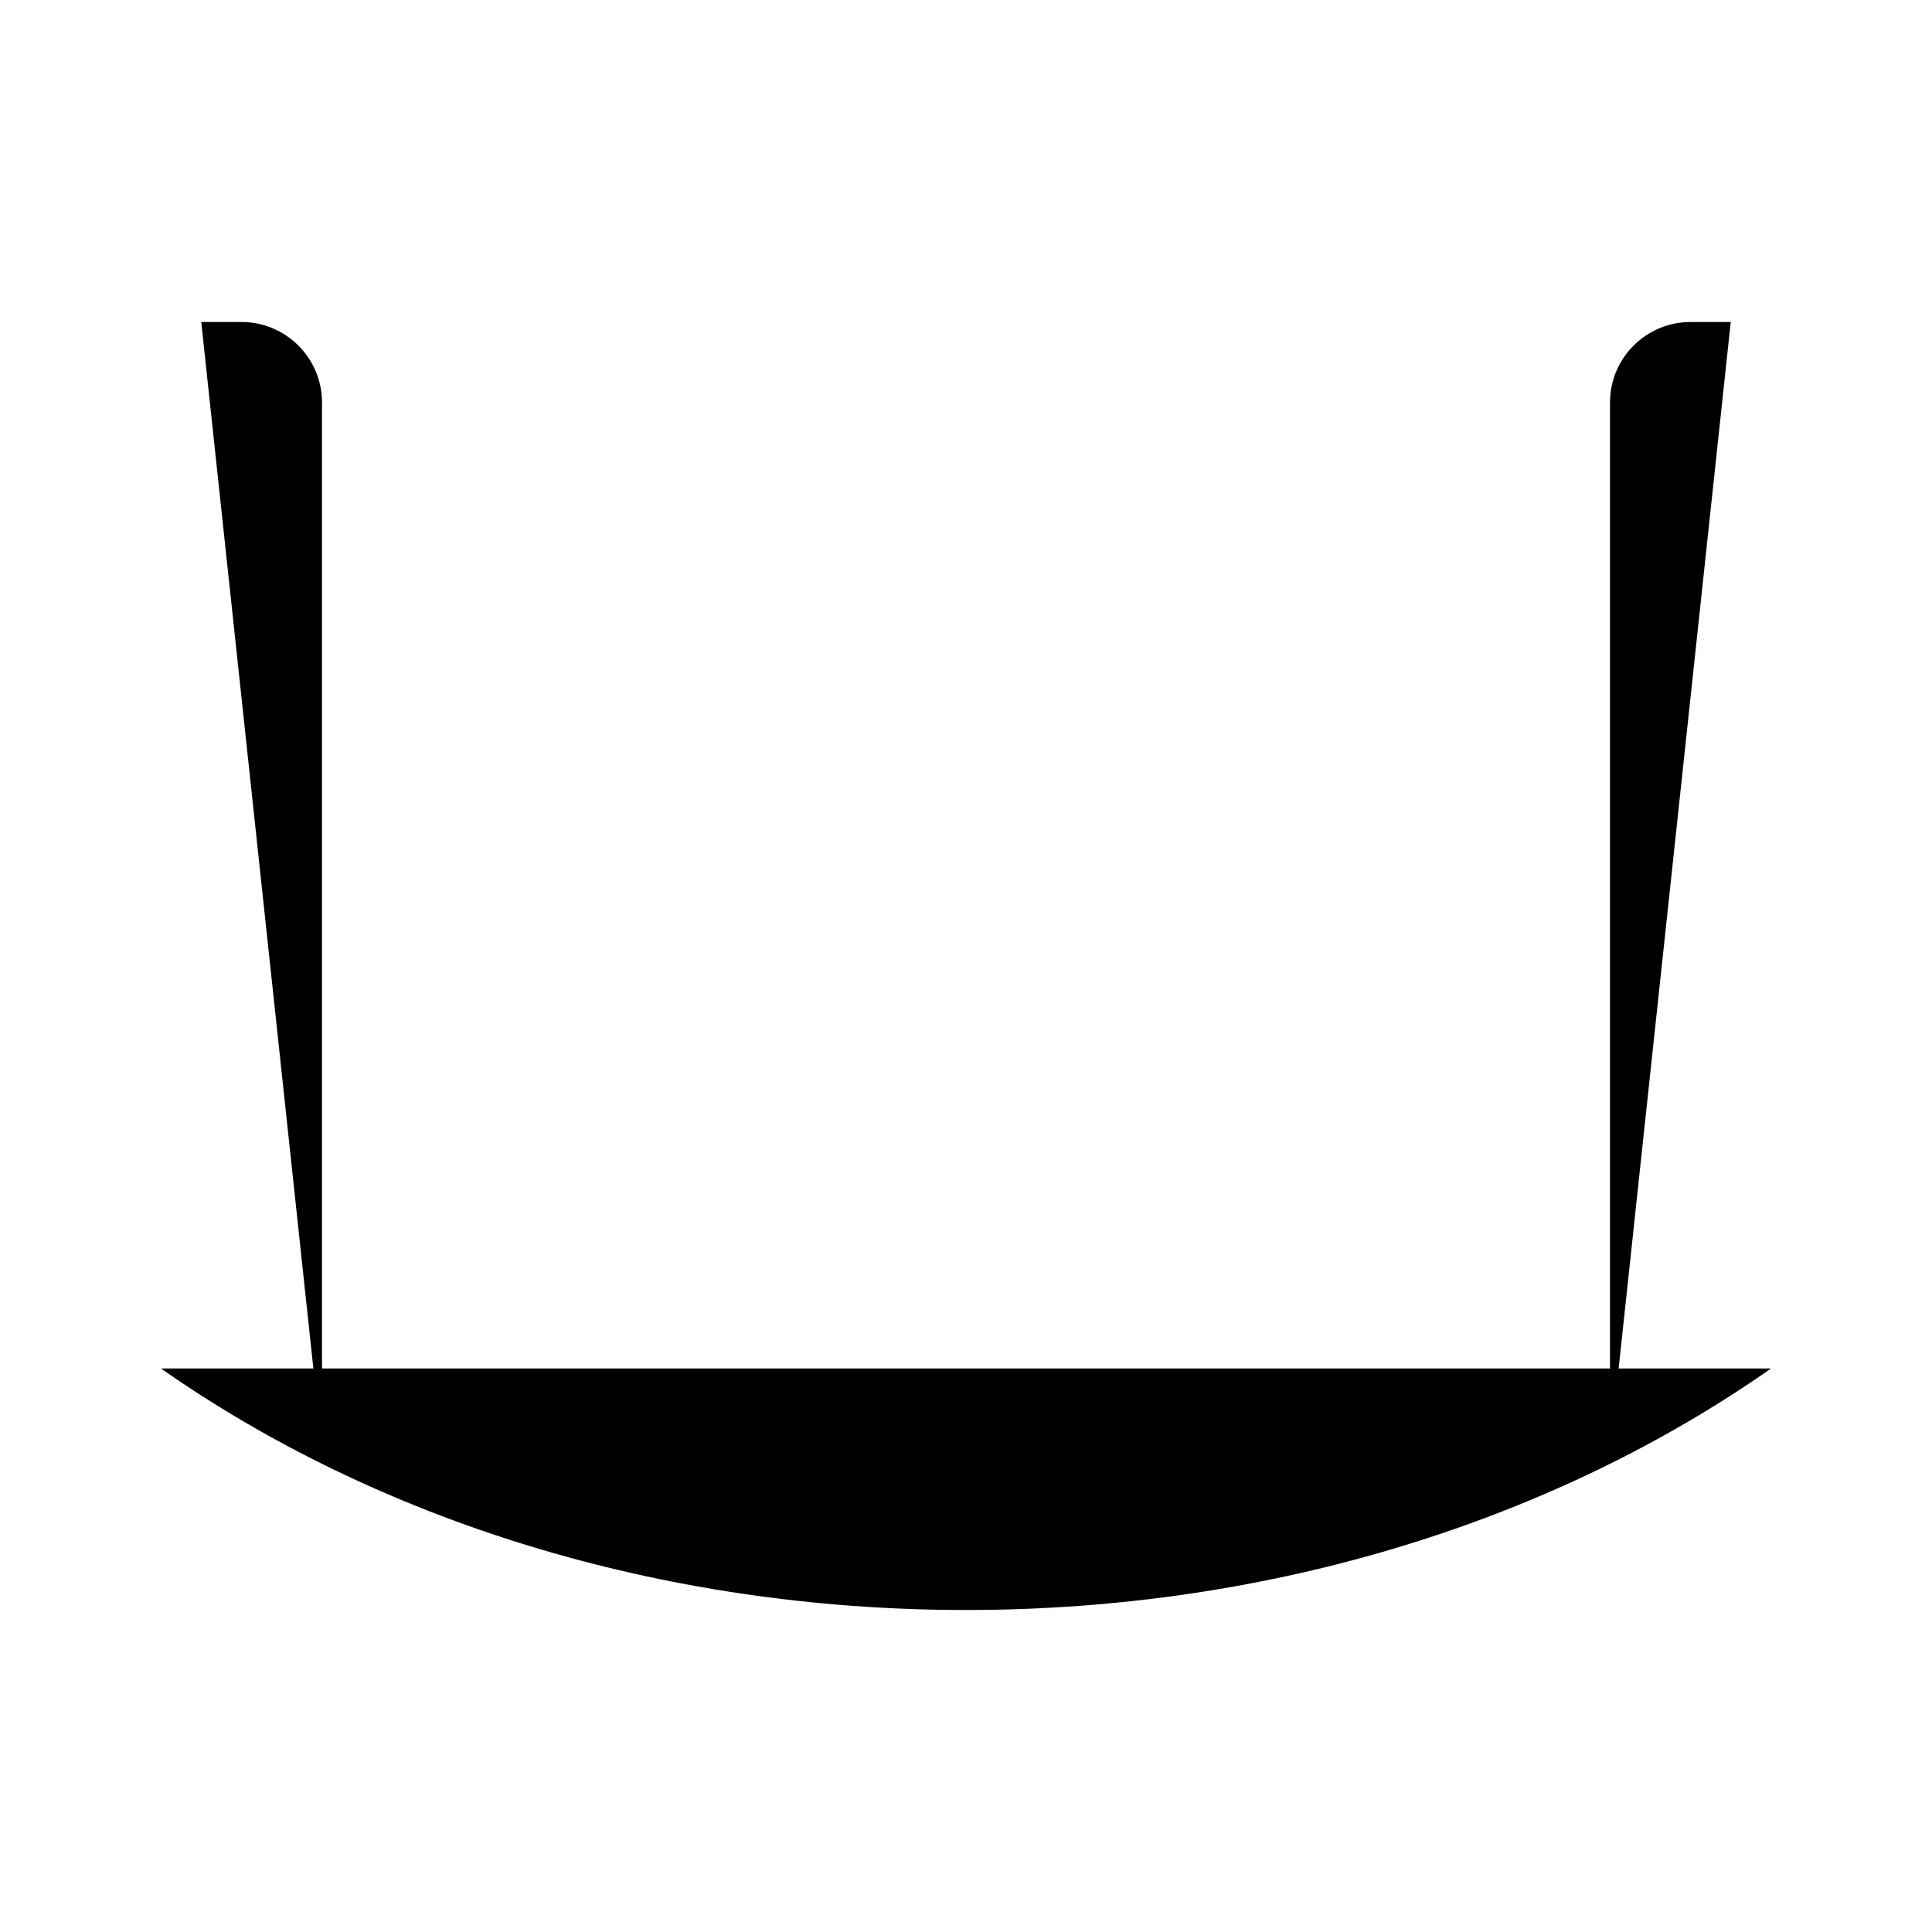 <svg viewBox="0 0 24 24" xmlns="http://www.w3.org/2000/svg"><path d="M12 7L12 15M16 7L16 15M8 7L8 15"/><path d="M22 17C19.335 18.867 15.834 20 12 20C8.166 20 4.665 18.867 2 17"/><path d="M20 18V5C20 4.448 20.448 4 21 4L21.5 4M4 18V5C4 4.448 3.552 4 3 4L2.5 4"/><path d="M4 7H20"/><path d="M4 15H20"/></svg>
